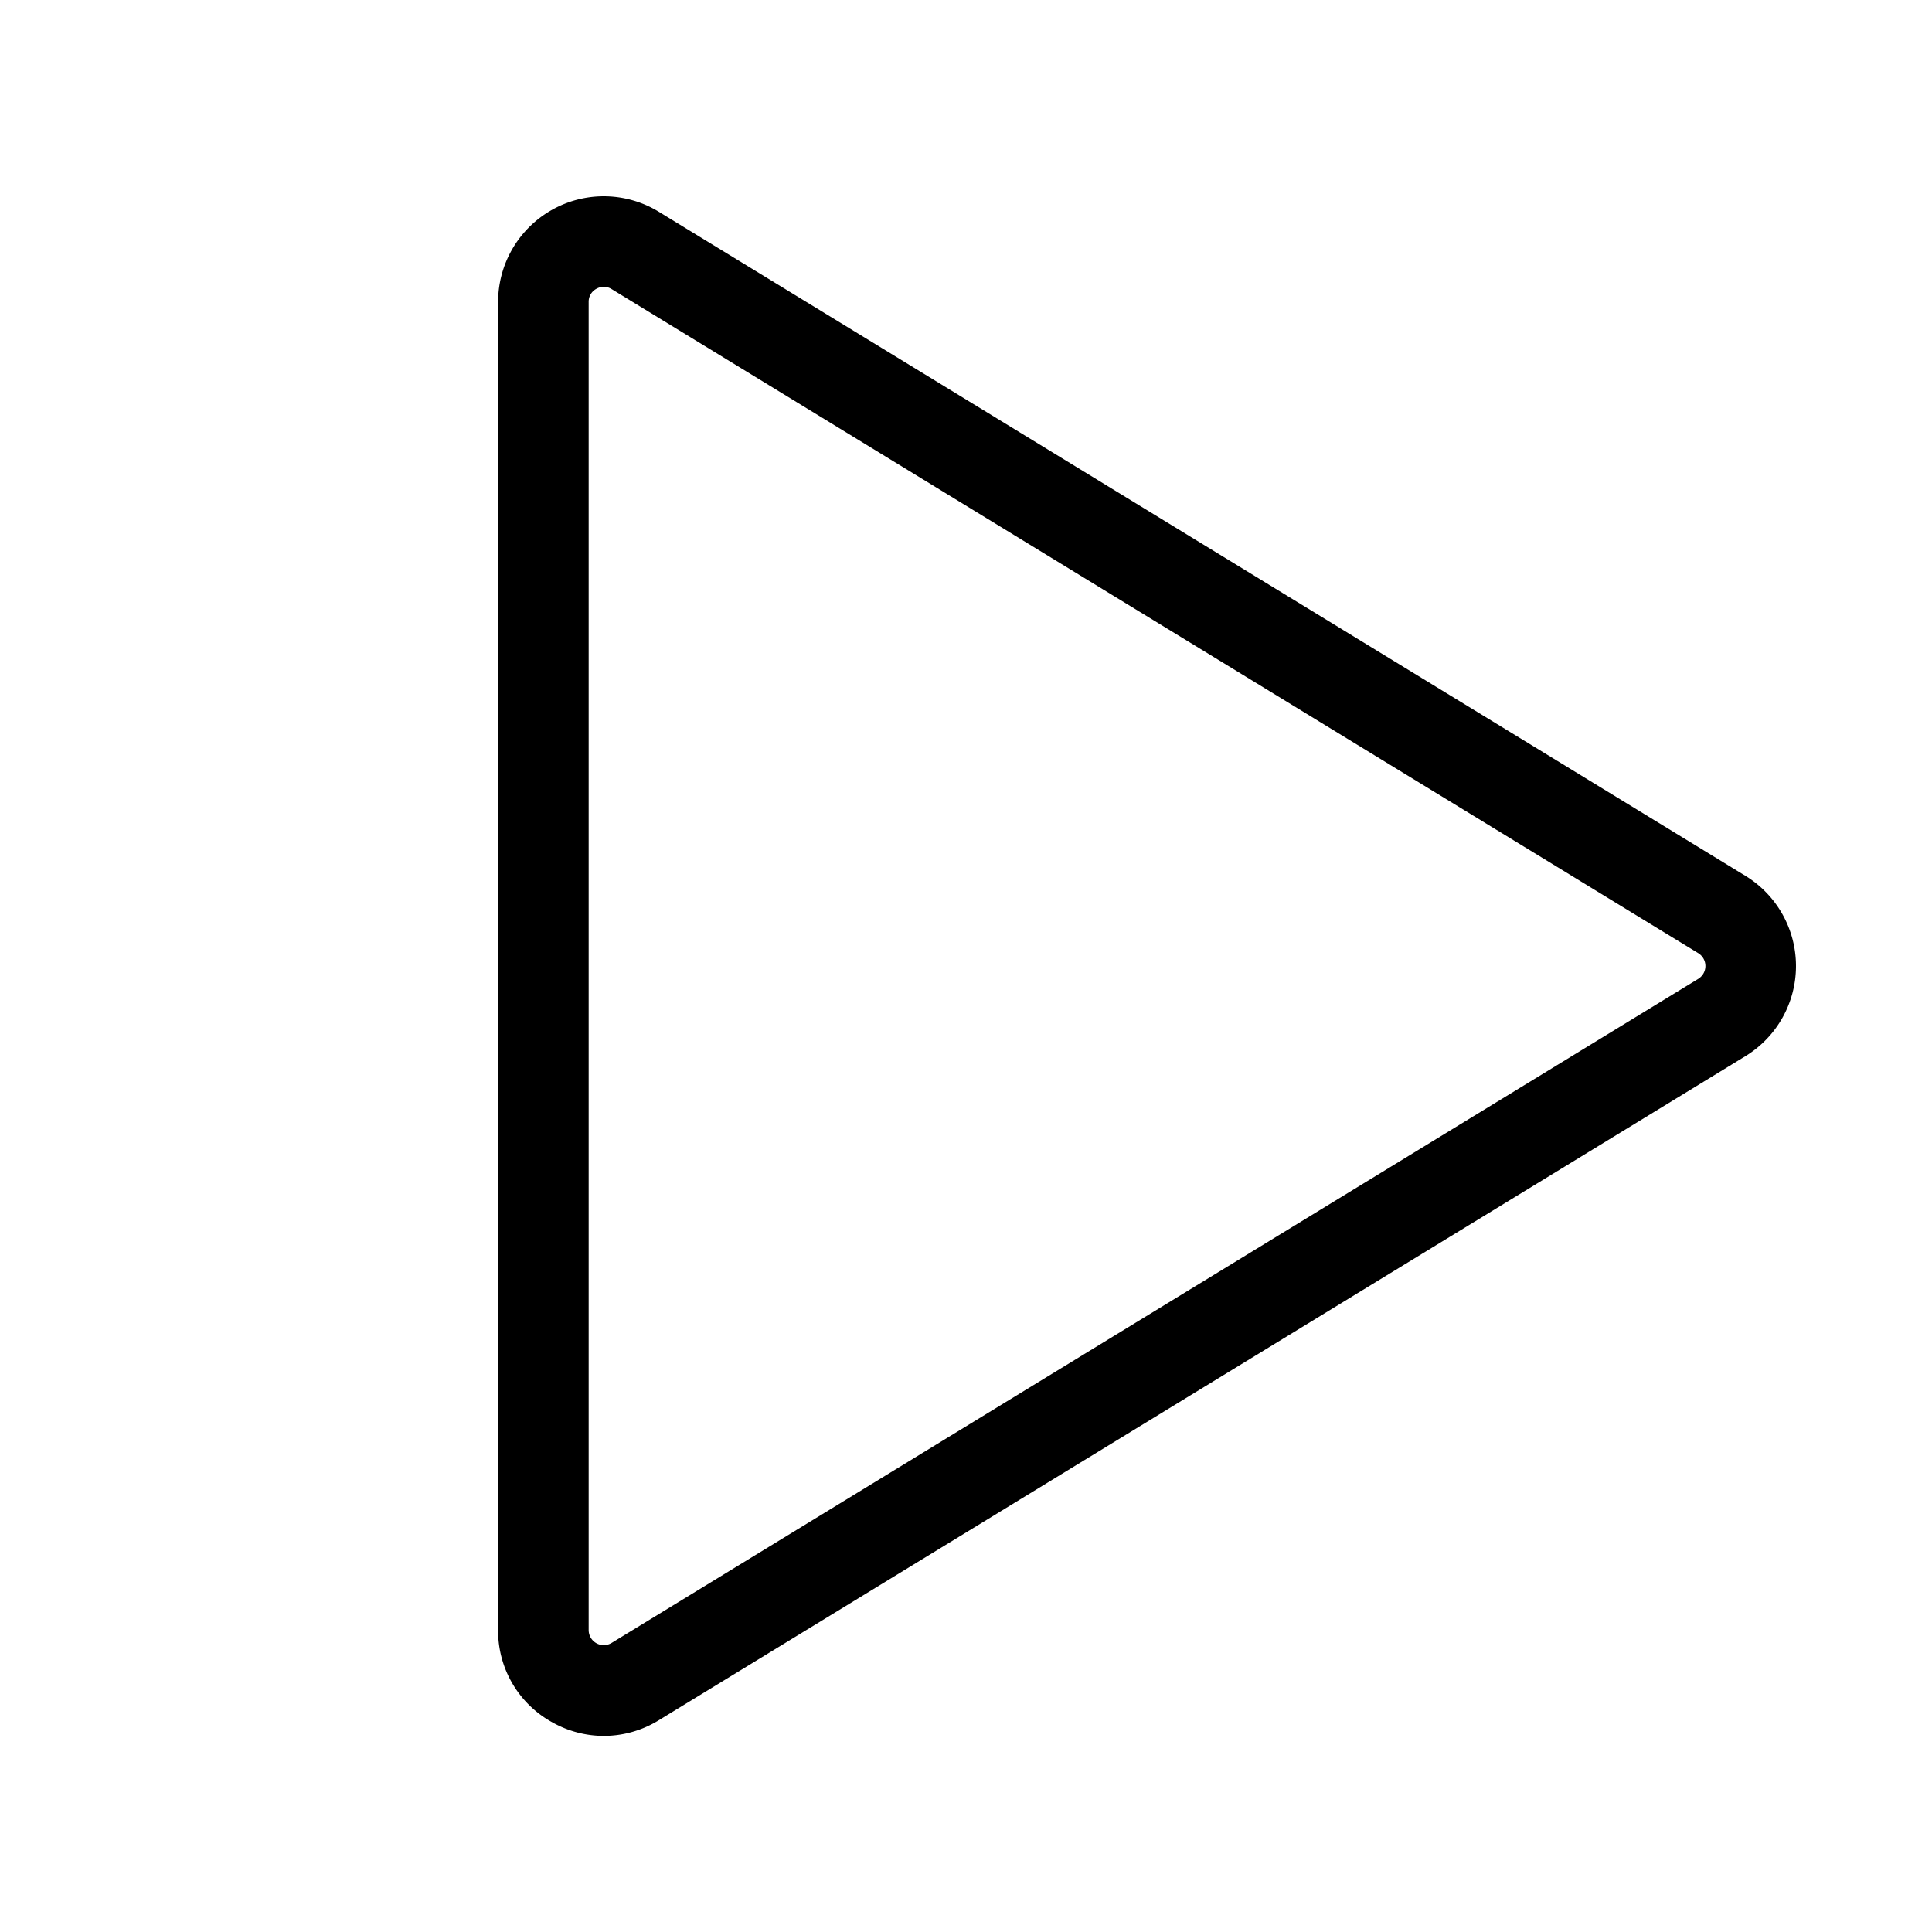 <svg xmlns="http://www.w3.org/2000/svg" viewBox="0 0 256 256" fill="currentColor"><path d="M80.007,230.015a13.984,13.984,0,0,1-6.855-1.816A13.835,13.835,0,0,1,66,215.989V40.011a14,14,0,0,1,21.301-11.946L231.277,116.054h0a14,14,0,0,1,0,23.892L87.301,227.935A13.952,13.952,0,0,1,80.007,230.015Zm.003-192.016a2.04,2.04,0,0,0-.988.268A1.932,1.932,0,0,0,78,40.011V215.989a2,2,0,0,0,3.043,1.707l143.977-87.989a2,2,0,0,0,0-3.413L81.043,38.305A1.957,1.957,0,0,0,80.01,38Z"/></svg>
